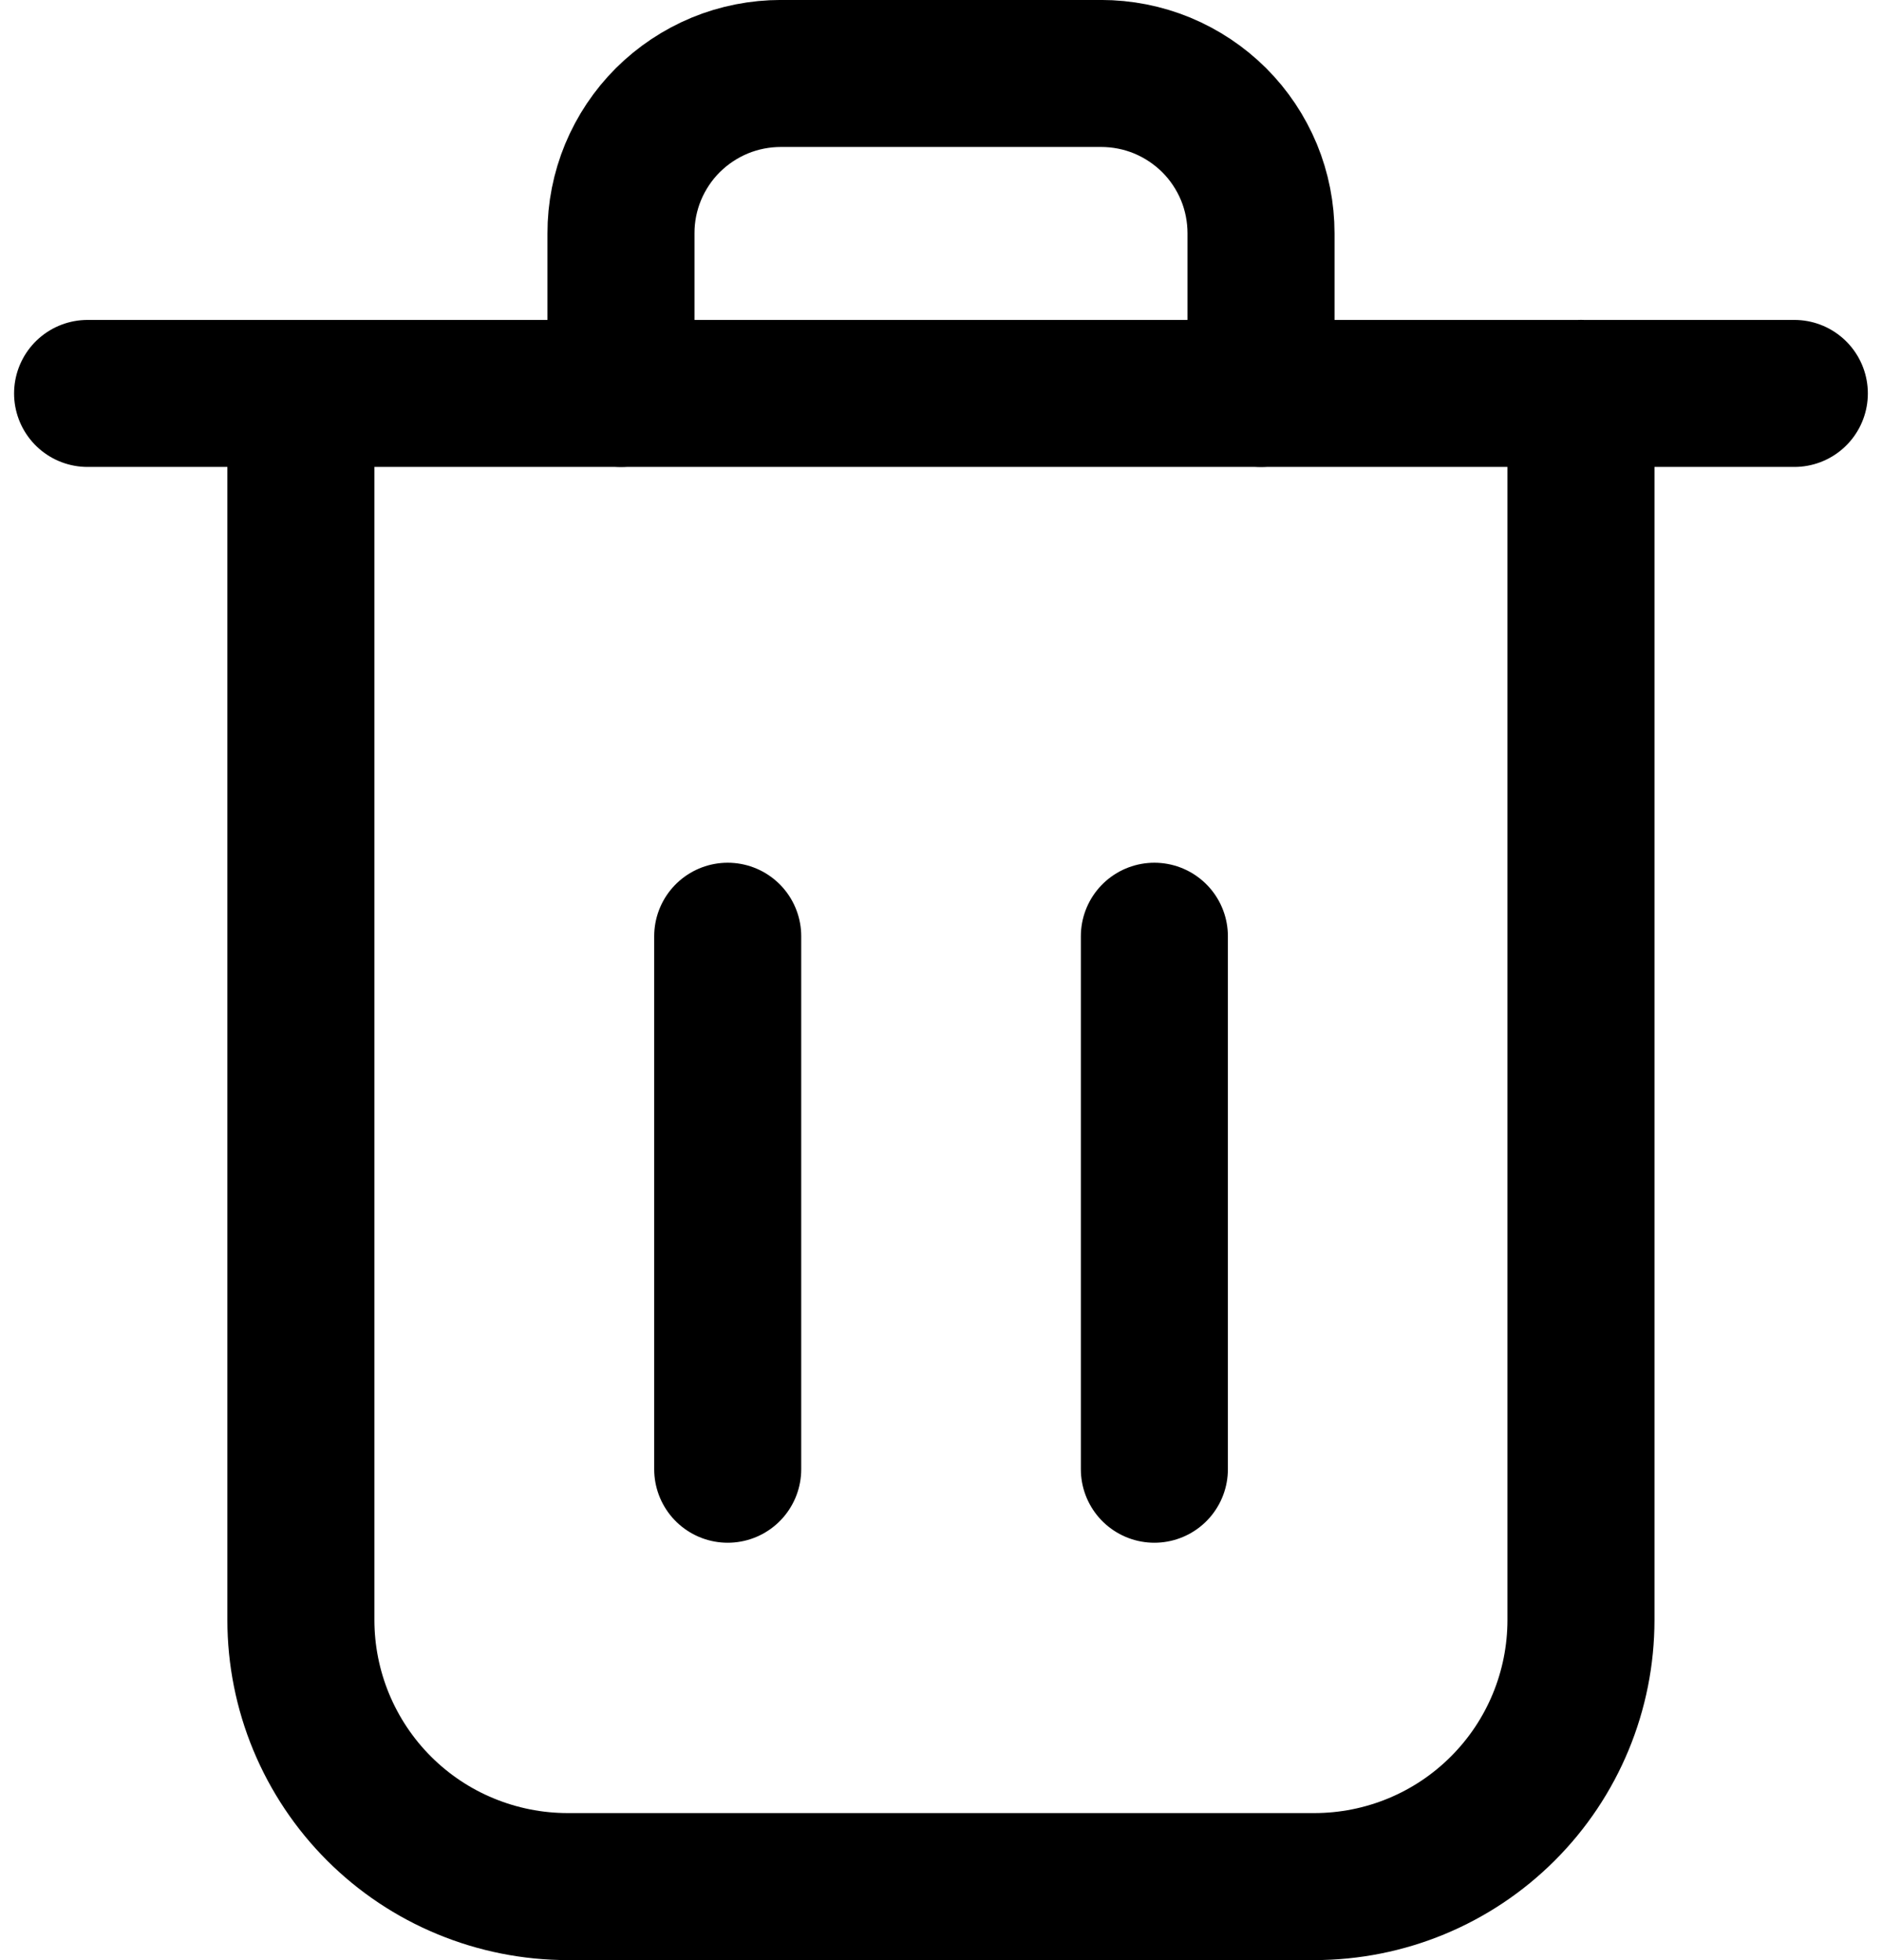 <svg width="24" height="25" viewBox="0 0 24 25" fill="none" xmlns="http://www.w3.org/2000/svg">
<path d="M3.837 5.018V20.661C3.837 21.108 3.925 21.55 4.096 21.963C4.267 22.375 4.517 22.75 4.833 23.066C5.149 23.382 5.524 23.633 5.937 23.803C6.35 23.974 6.792 24.062 7.239 24.062H16.761C17.663 24.062 18.528 23.704 19.165 23.066C19.803 22.429 20.161 21.564 20.161 20.662V5.017M1.117 5.018H22.882" stroke="black" stroke-width="1.875" stroke-linecap="round" stroke-linejoin="round"/>
<path d="M7.919 5.018V2.977C7.918 2.709 7.971 2.443 8.073 2.196C8.176 1.948 8.326 1.723 8.516 1.533C8.706 1.344 8.931 1.194 9.179 1.091C9.426 0.989 9.692 0.937 9.96 0.937H14.04C14.308 0.937 14.574 0.989 14.821 1.091C15.069 1.194 15.294 1.344 15.484 1.533C15.674 1.723 15.824 1.948 15.927 2.196C16.029 2.443 16.081 2.709 16.081 2.977V5.018M9.28 18.739V11.941M14.721 18.739V11.941" stroke="black" stroke-width="1.875" stroke-linecap="round" stroke-linejoin="round"/>
</svg>
